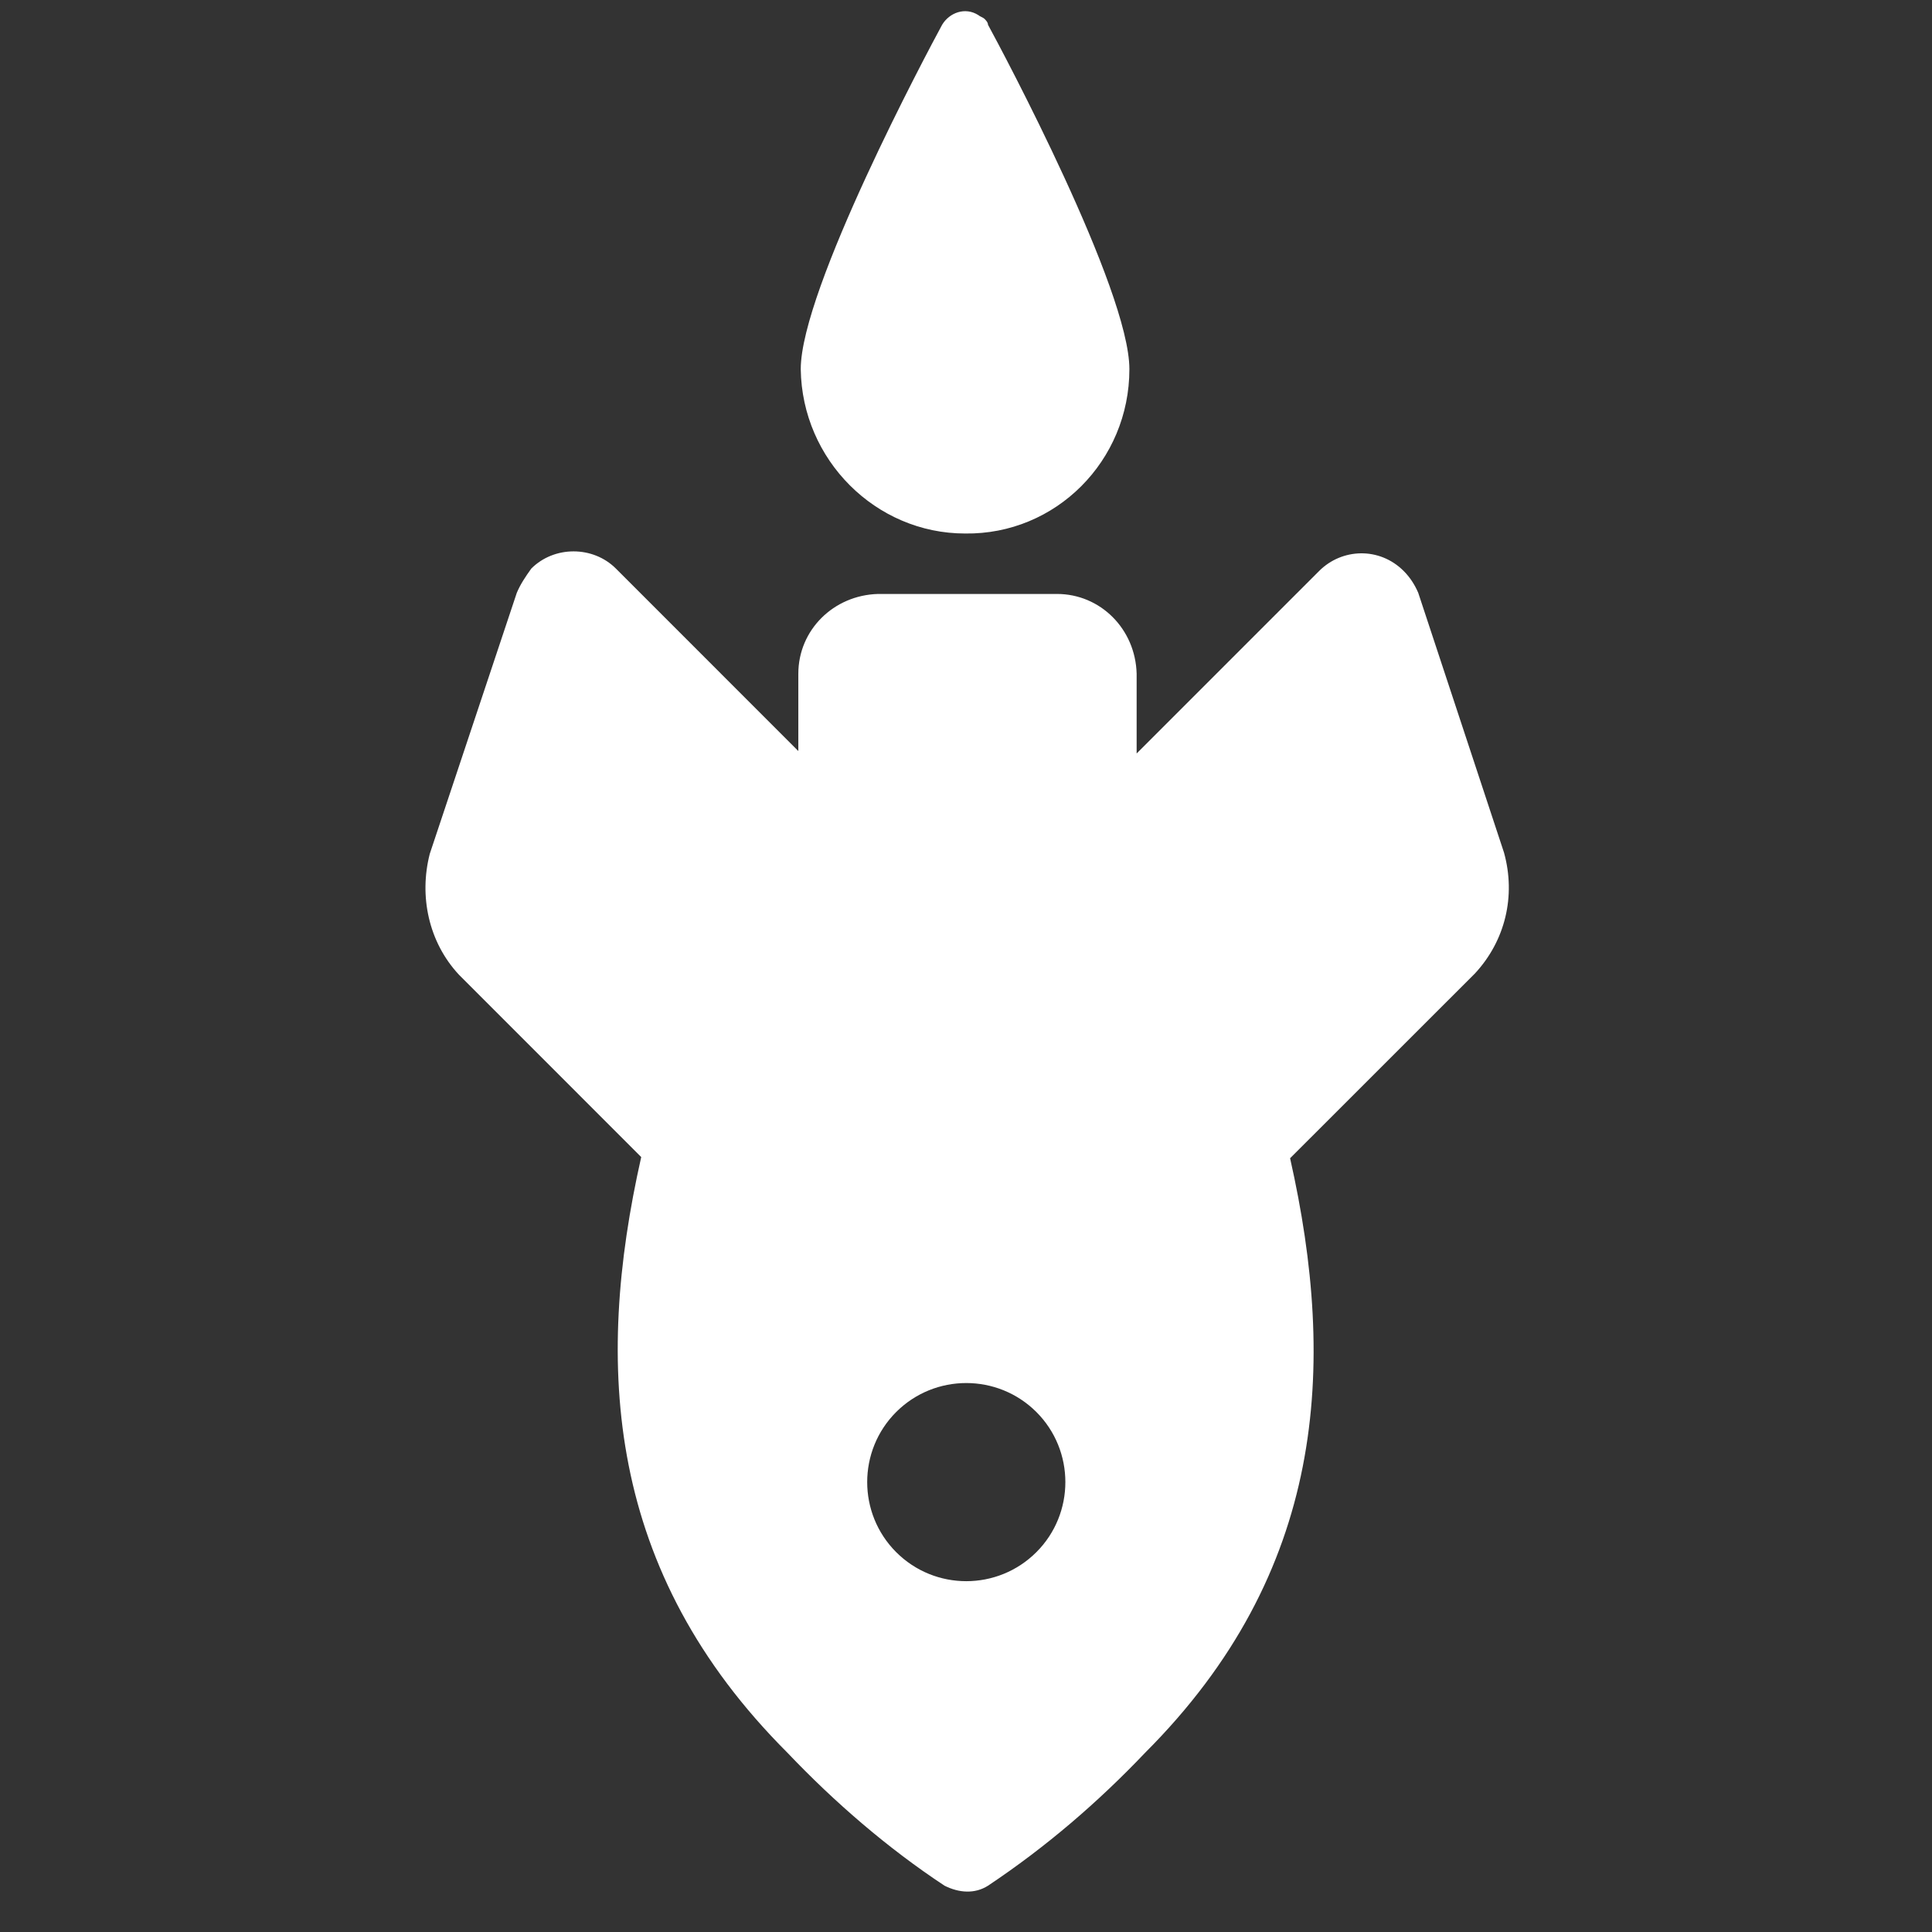 <svg width="28" height="28" viewBox="0 0 28 28" fill="none" xmlns="http://www.w3.org/2000/svg">
<rect x="0" y="0" width="28" height="28" fill="#333333" stroke="none"/>
<path d="M11.605 5.35C11.605 4.195 13.444 0.745 13.654 0.359C13.759 0.184 13.987 0.097 14.179 0.219C14.197 0.237 14.249 0.254 14.267 0.272C14.284 0.289 14.319 0.324 14.319 0.359C14.53 0.745 16.368 4.195 16.368 5.35C16.368 6.681 15.3 7.75 13.987 7.732C12.691 7.732 11.623 6.664 11.605 5.35Z" fill="white"/>
<path d="M14.319 27.329C14.127 27.451 13.899 27.434 13.689 27.329C12.866 26.786 12.095 26.12 11.412 25.402C8.785 22.776 8.61 19.798 9.293 16.769L6.649 14.124C6.211 13.652 6.071 12.986 6.229 12.373L7.49 8.591C7.542 8.468 7.612 8.363 7.7 8.24C8.032 7.908 8.593 7.908 8.926 8.24L11.57 10.885L11.57 9.764C11.57 9.133 12.078 8.626 12.726 8.608L15.318 8.608C15.948 8.608 16.456 9.116 16.473 9.764L16.473 10.92L19.118 8.275C19.45 7.943 19.993 7.925 20.343 8.275C20.431 8.363 20.501 8.468 20.554 8.591L21.797 12.356C21.972 12.986 21.815 13.634 21.377 14.107L18.697 16.786C19.38 19.816 19.205 22.793 16.596 25.402C15.913 26.12 15.16 26.768 14.319 27.329ZM15.02 20.464C14.459 19.904 13.549 19.904 12.988 20.464C12.428 21.024 12.428 21.935 12.988 22.495C13.549 23.056 14.459 23.056 15.02 22.495C15.58 21.935 15.58 21.024 15.02 20.464Z" fill="white"/>
</svg>
